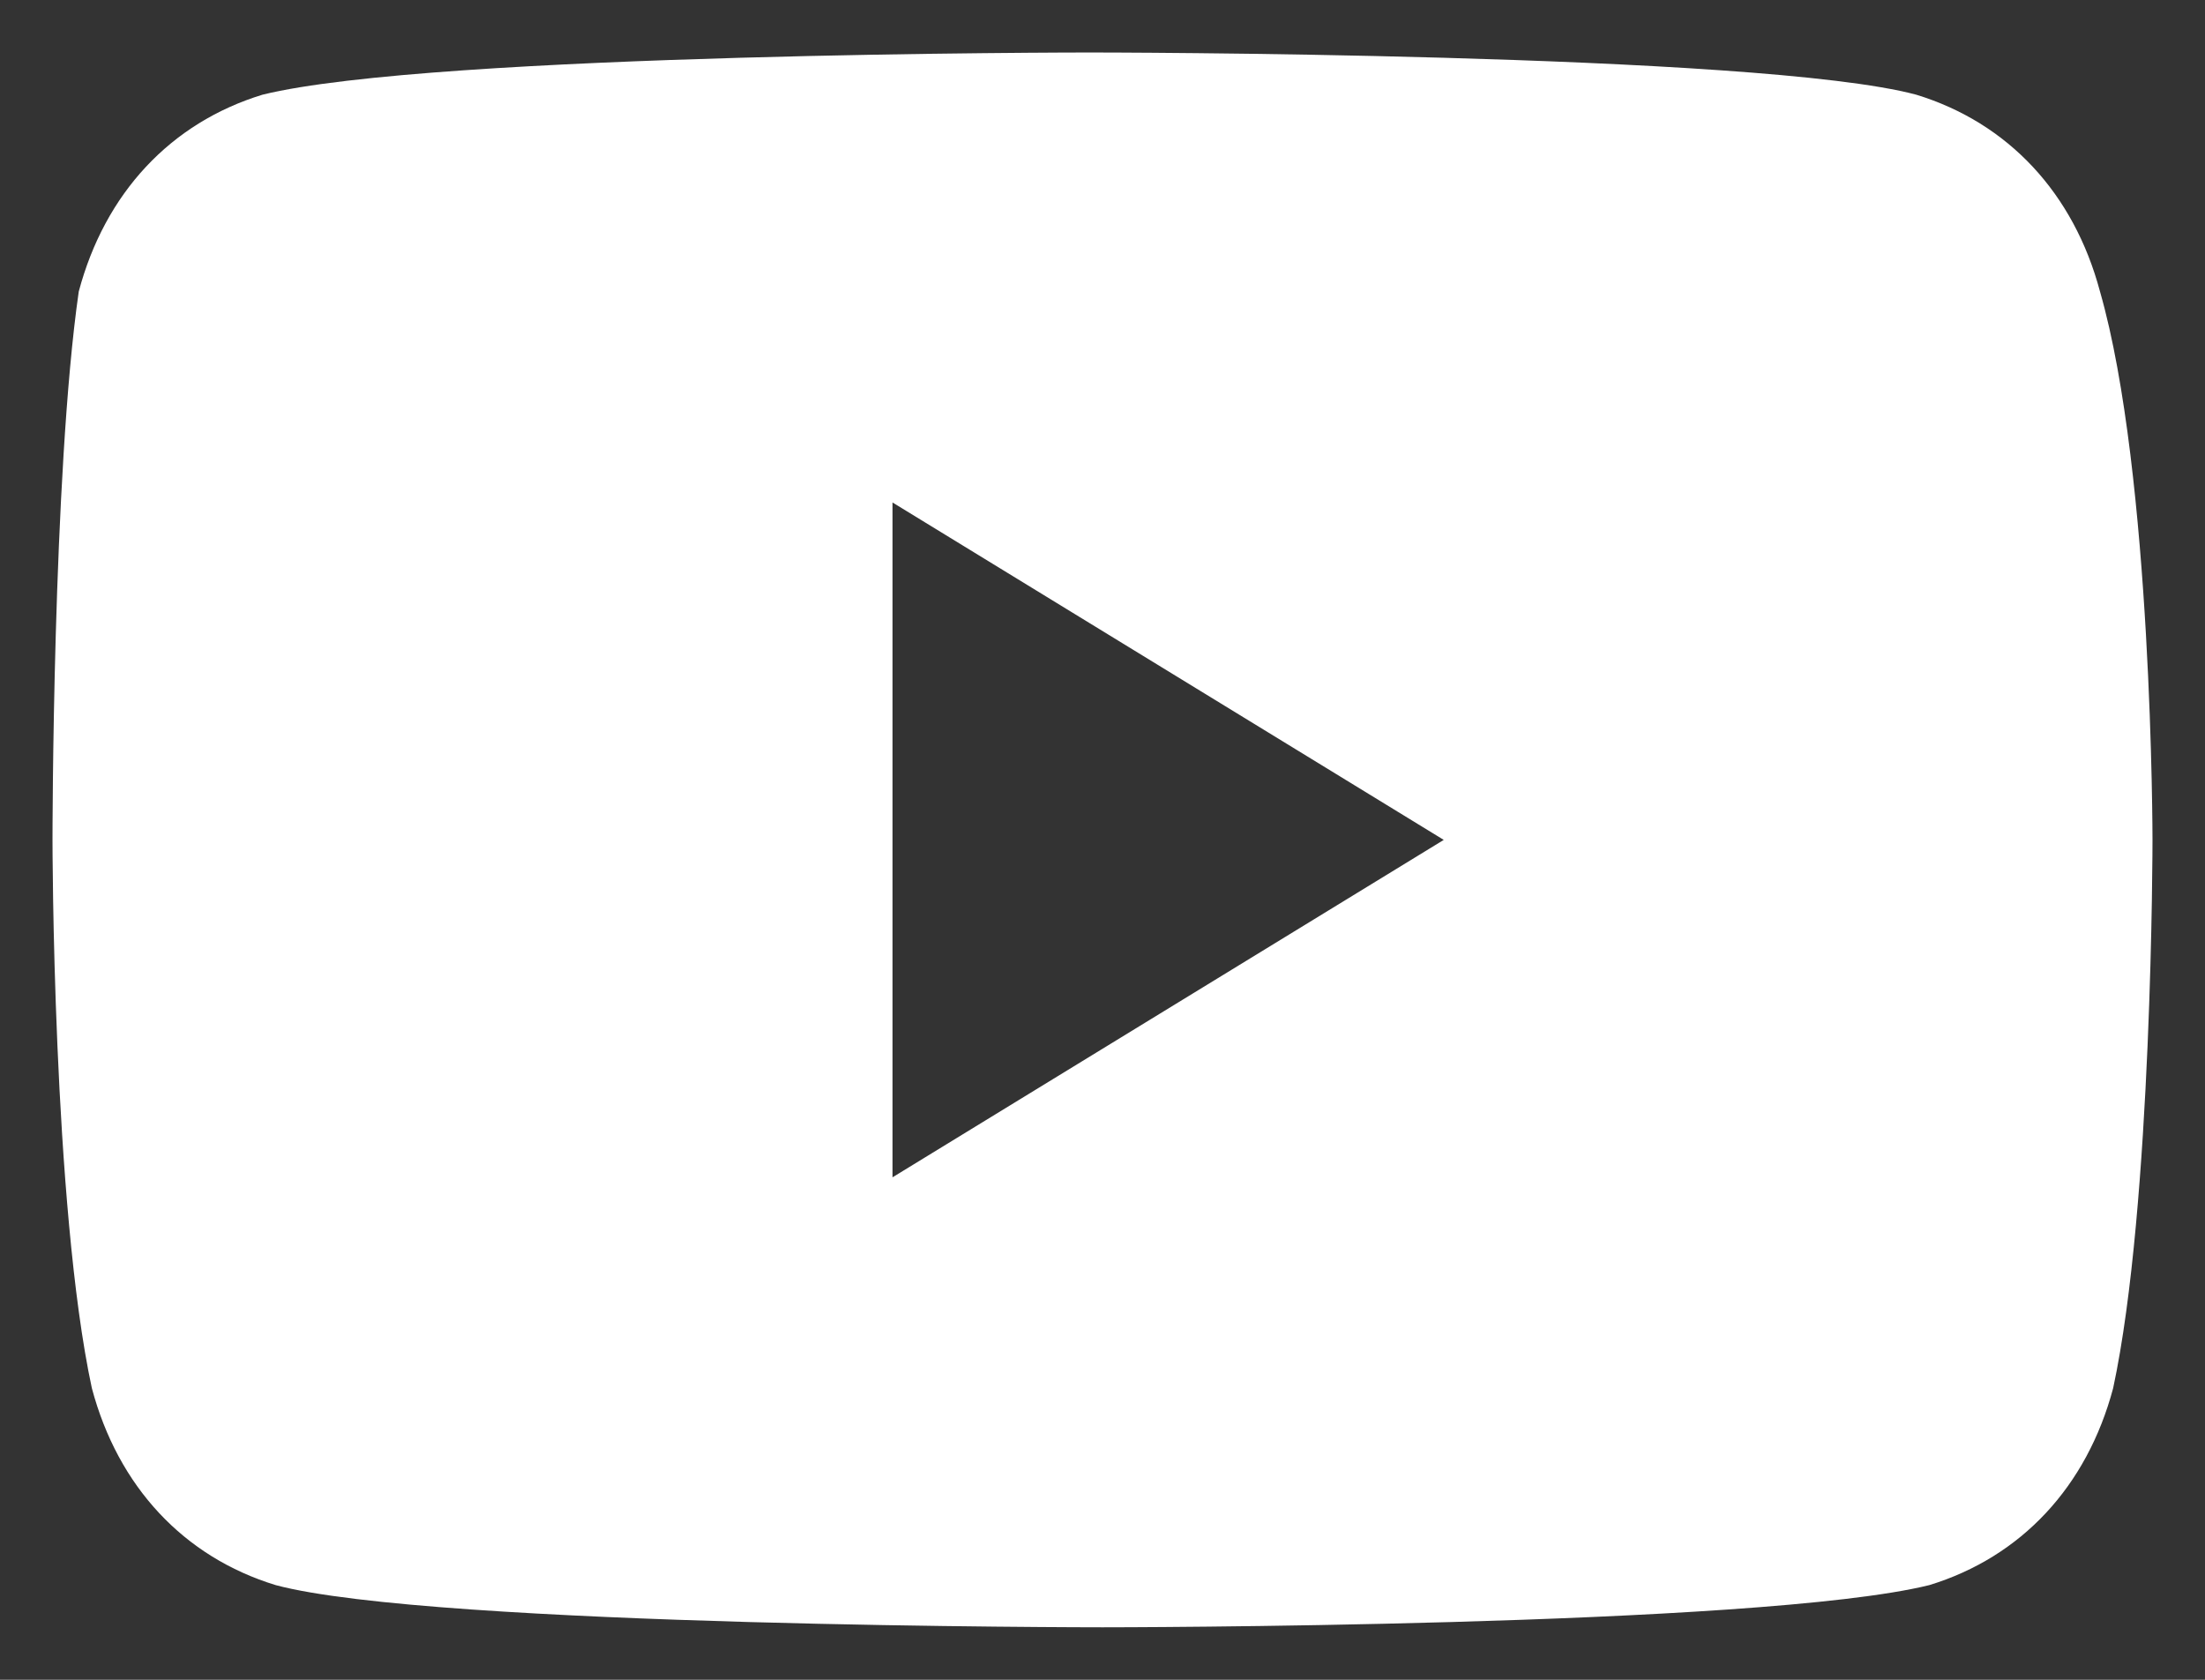 <svg width="21" height="16" viewBox="0 0 21 16" fill="none" xmlns="http://www.w3.org/2000/svg">
<rect x="0" y="0" width="21" height="16" fill="#333333" stroke="none"/>
<path d="M20 2.777C19.75 1.839 19.125 1.17 18.25 0.902C16.75 0.5 10.375 0.5 10.375 0.5C10.375 0.5 4.125 0.5 2.5 0.902C1.625 1.17 1 1.839 0.75 2.777C0.5 4.518 0.5 8 0.5 8C0.5 8 0.5 11.482 0.875 13.223C1.125 14.161 1.75 14.83 2.625 15.098C4.125 15.5 10.5 15.5 10.5 15.5C10.5 15.5 16.75 15.5 18.375 15.098C19.25 14.83 19.875 14.161 20.125 13.223C20.5 11.482 20.5 8 20.5 8C20.5 8 20.5 4.518 20 2.777ZM8.5 11.214V4.786L13.75 8L8.5 11.214Z" fill="white"/>
</svg>
